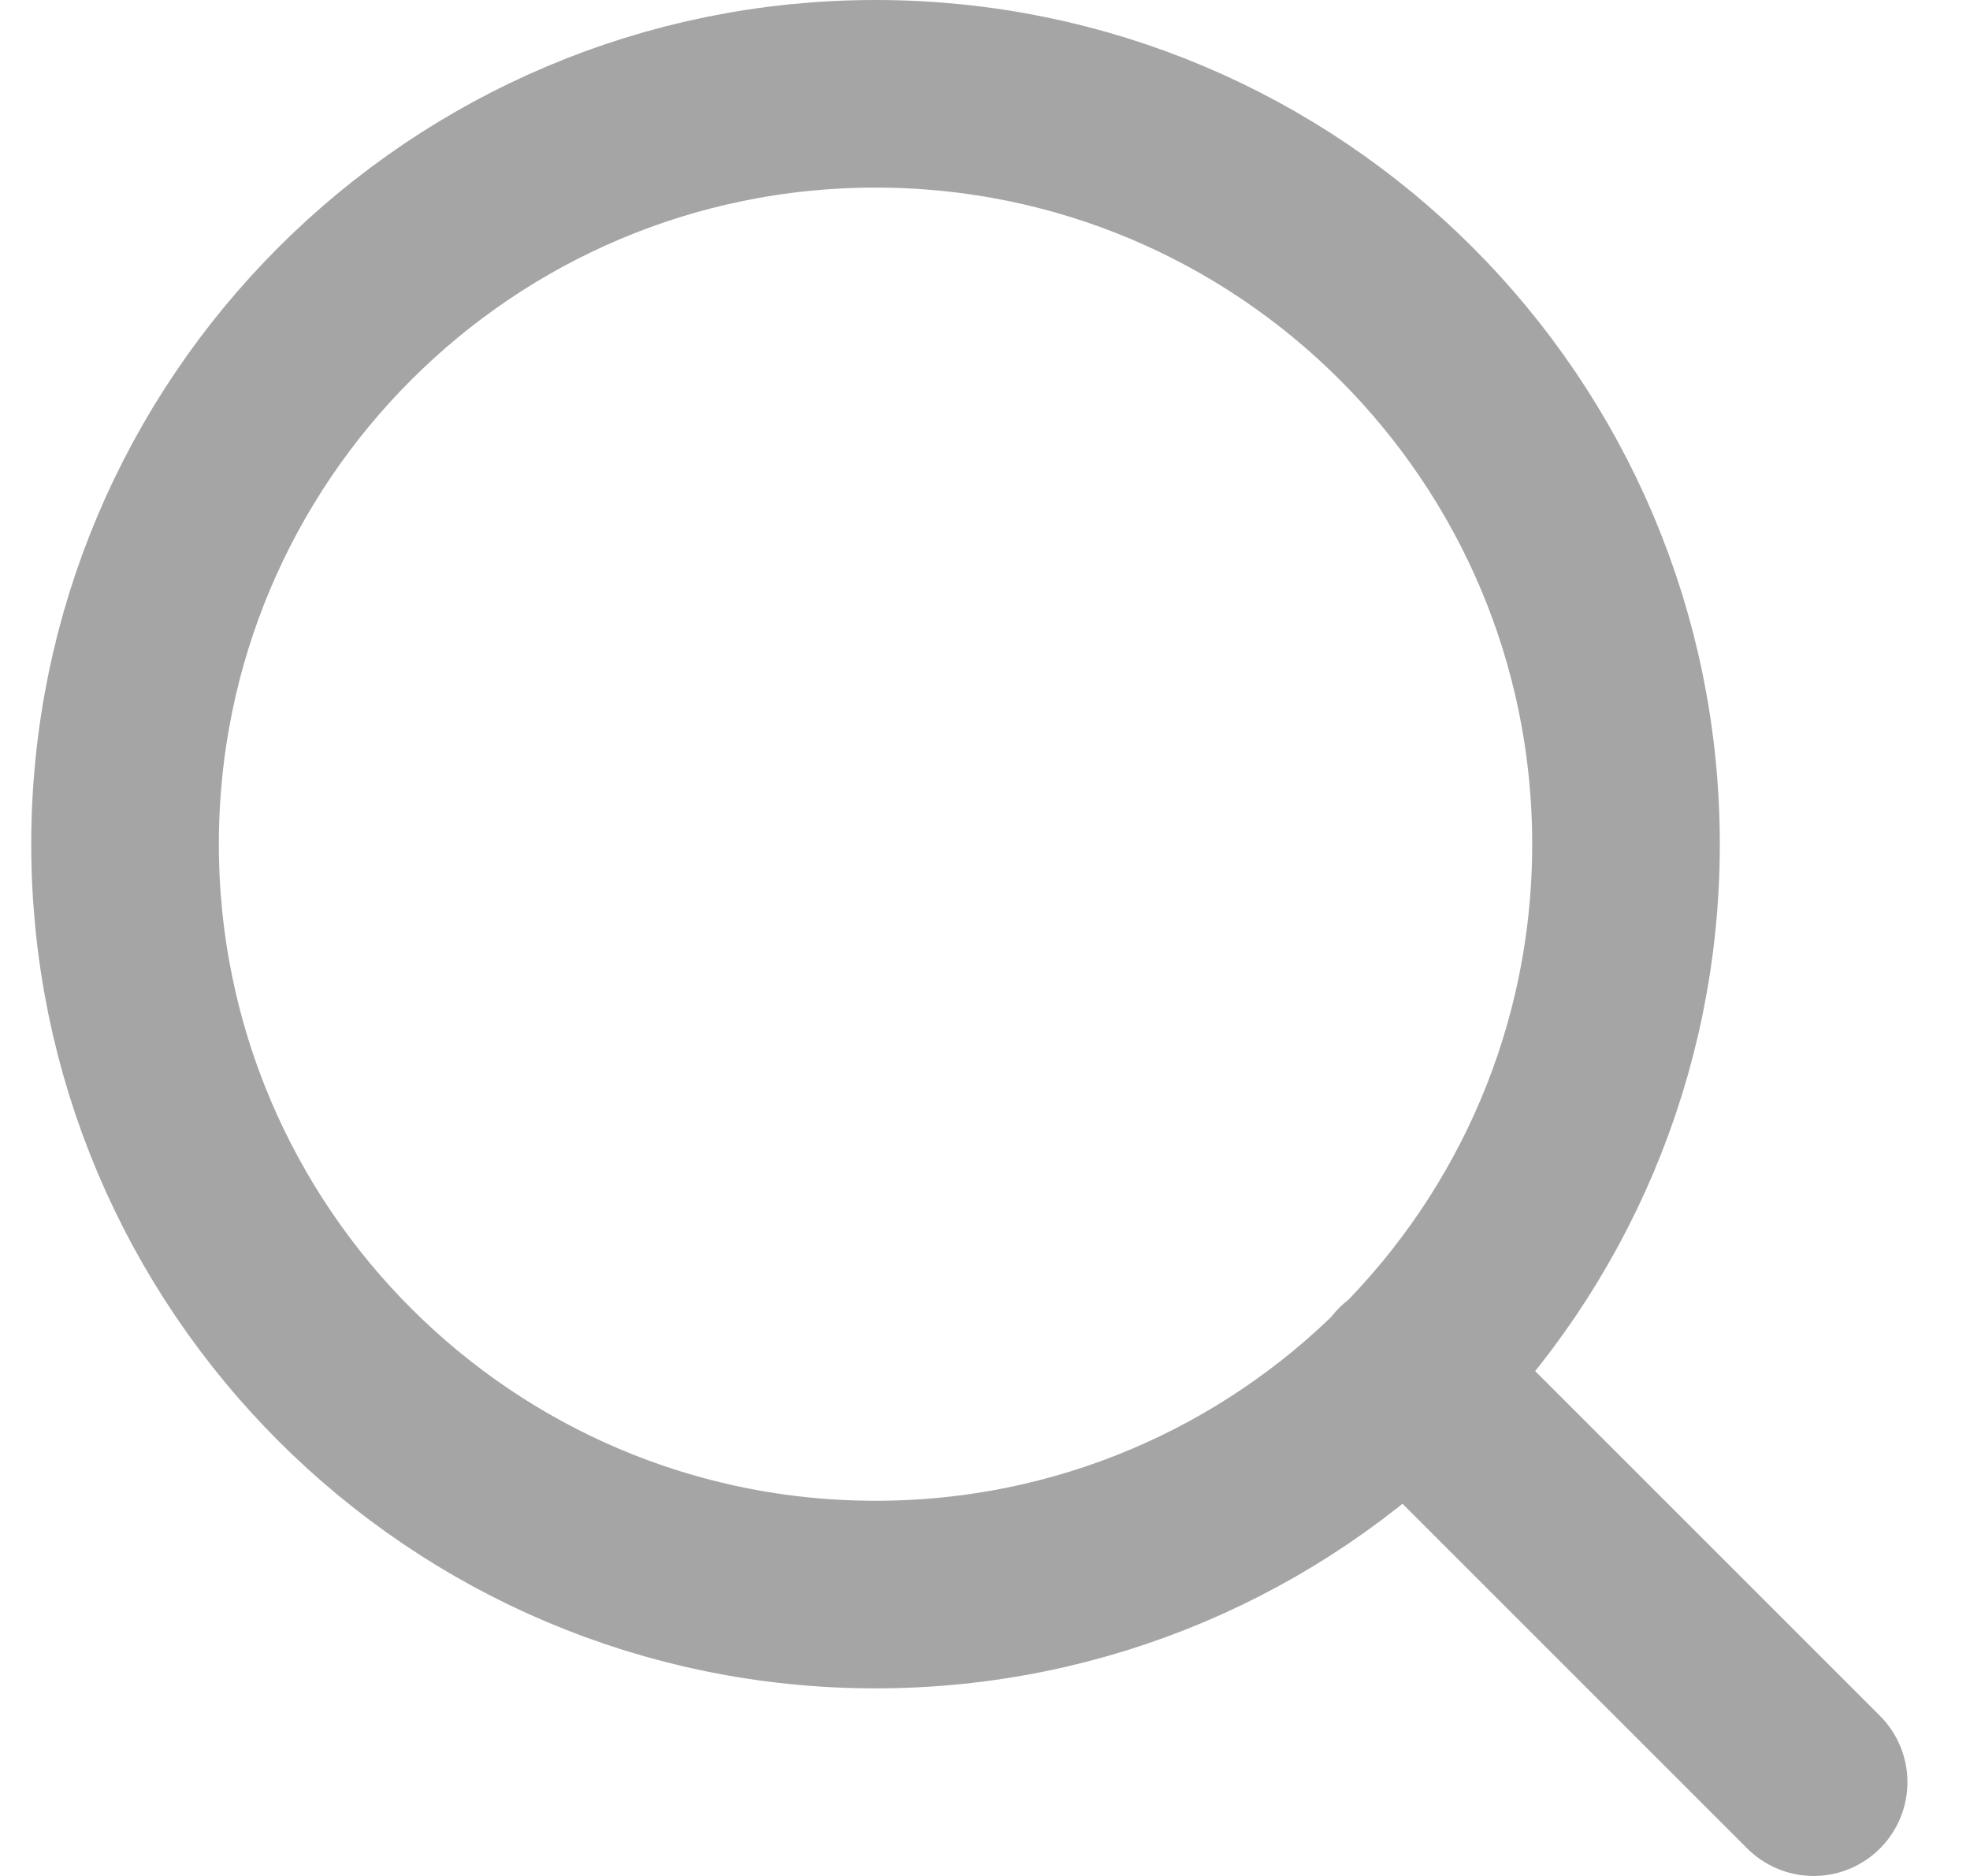 <svg width="21" height="20" viewBox="0 0 21 20" fill="none" xmlns="http://www.w3.org/2000/svg">
<path d="M19.333 19L14.983 14.65M17.333 9C17.333 13.418 13.752 17 9.333 17C4.915 17 1.333 13.418 1.333 9C1.333 4.582 4.915 1 9.333 1C13.752 1 17.333 4.582 17.333 9Z" stroke="#A5A5A6" stroke-width="2" stroke-linecap="round" stroke-linejoin="round"/>
</svg>
